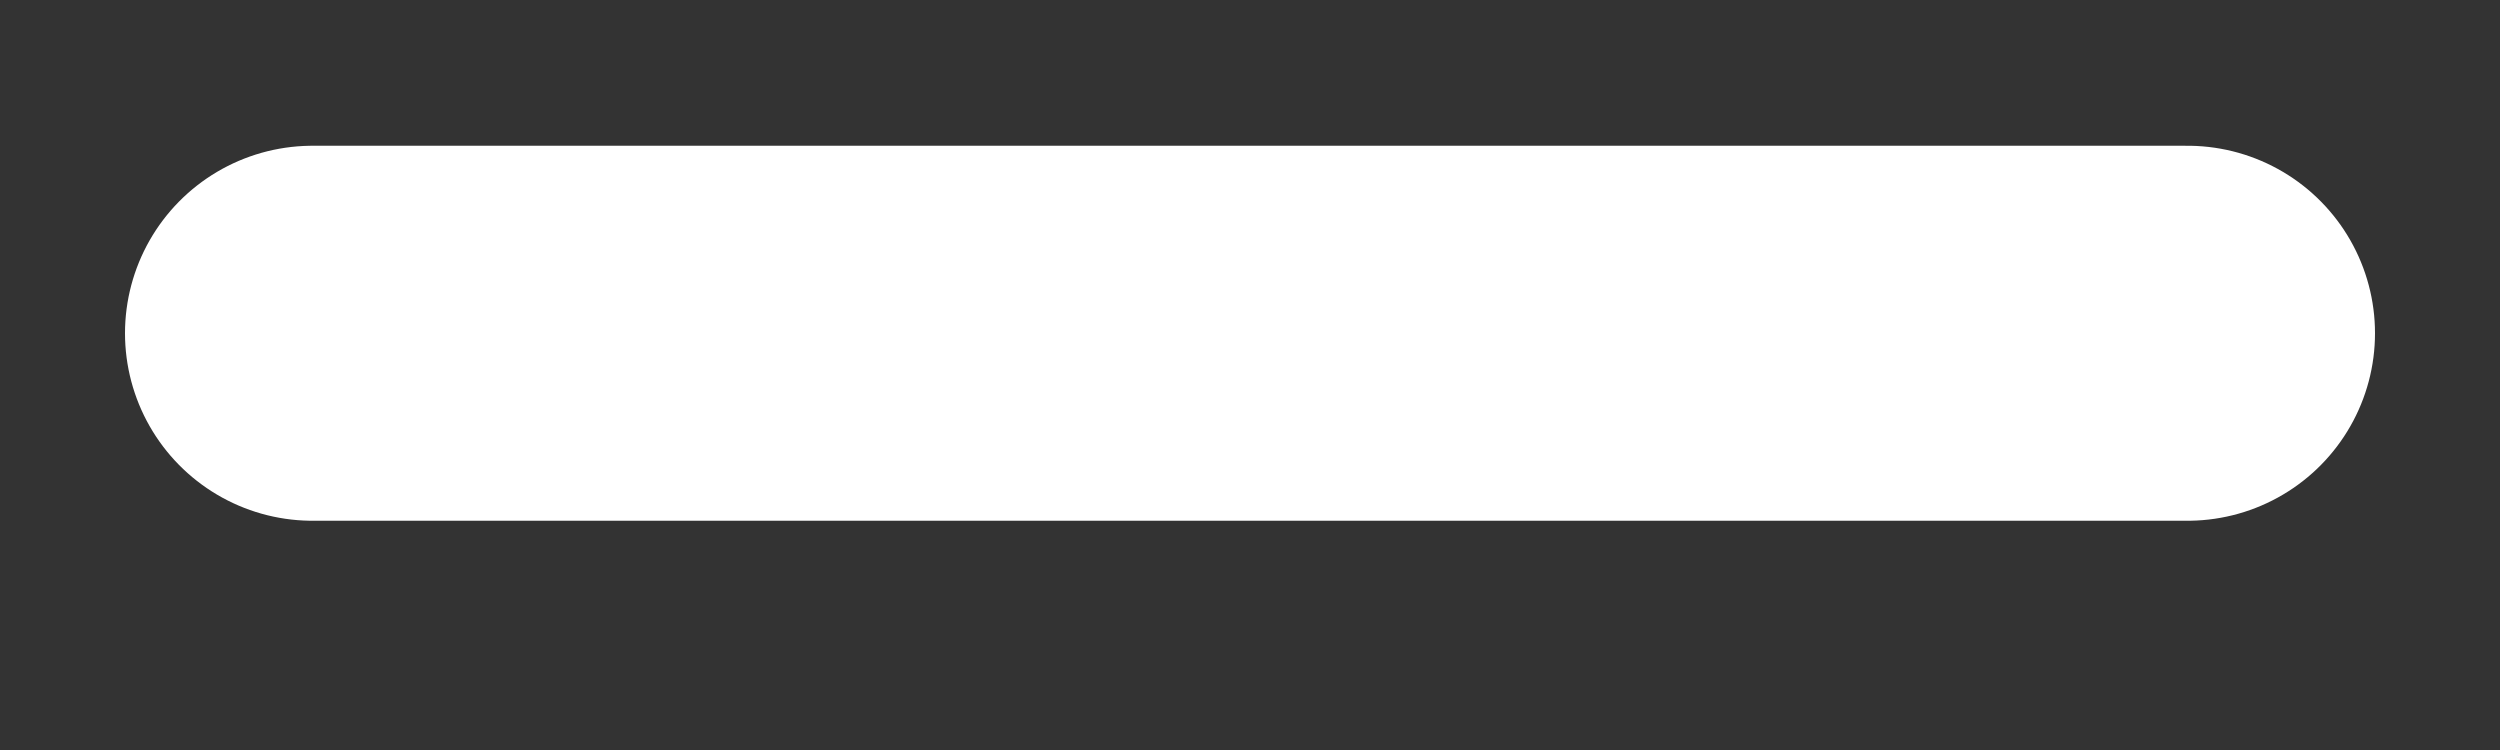 <?xml version="1.0" encoding="UTF-8" standalone="no"?><svg width='10' height='3' viewBox='0 0 10 3' fill='none' xmlns='http://www.w3.org/2000/svg'>
<rect x="0" y="0" width="10" height="3" fill="#333333" stroke="none"/>
<path d='M1.25 1.333H8.75' stroke='white' stroke-width='1.5' stroke-linecap='round' stroke-linejoin='round'/>
</svg>
